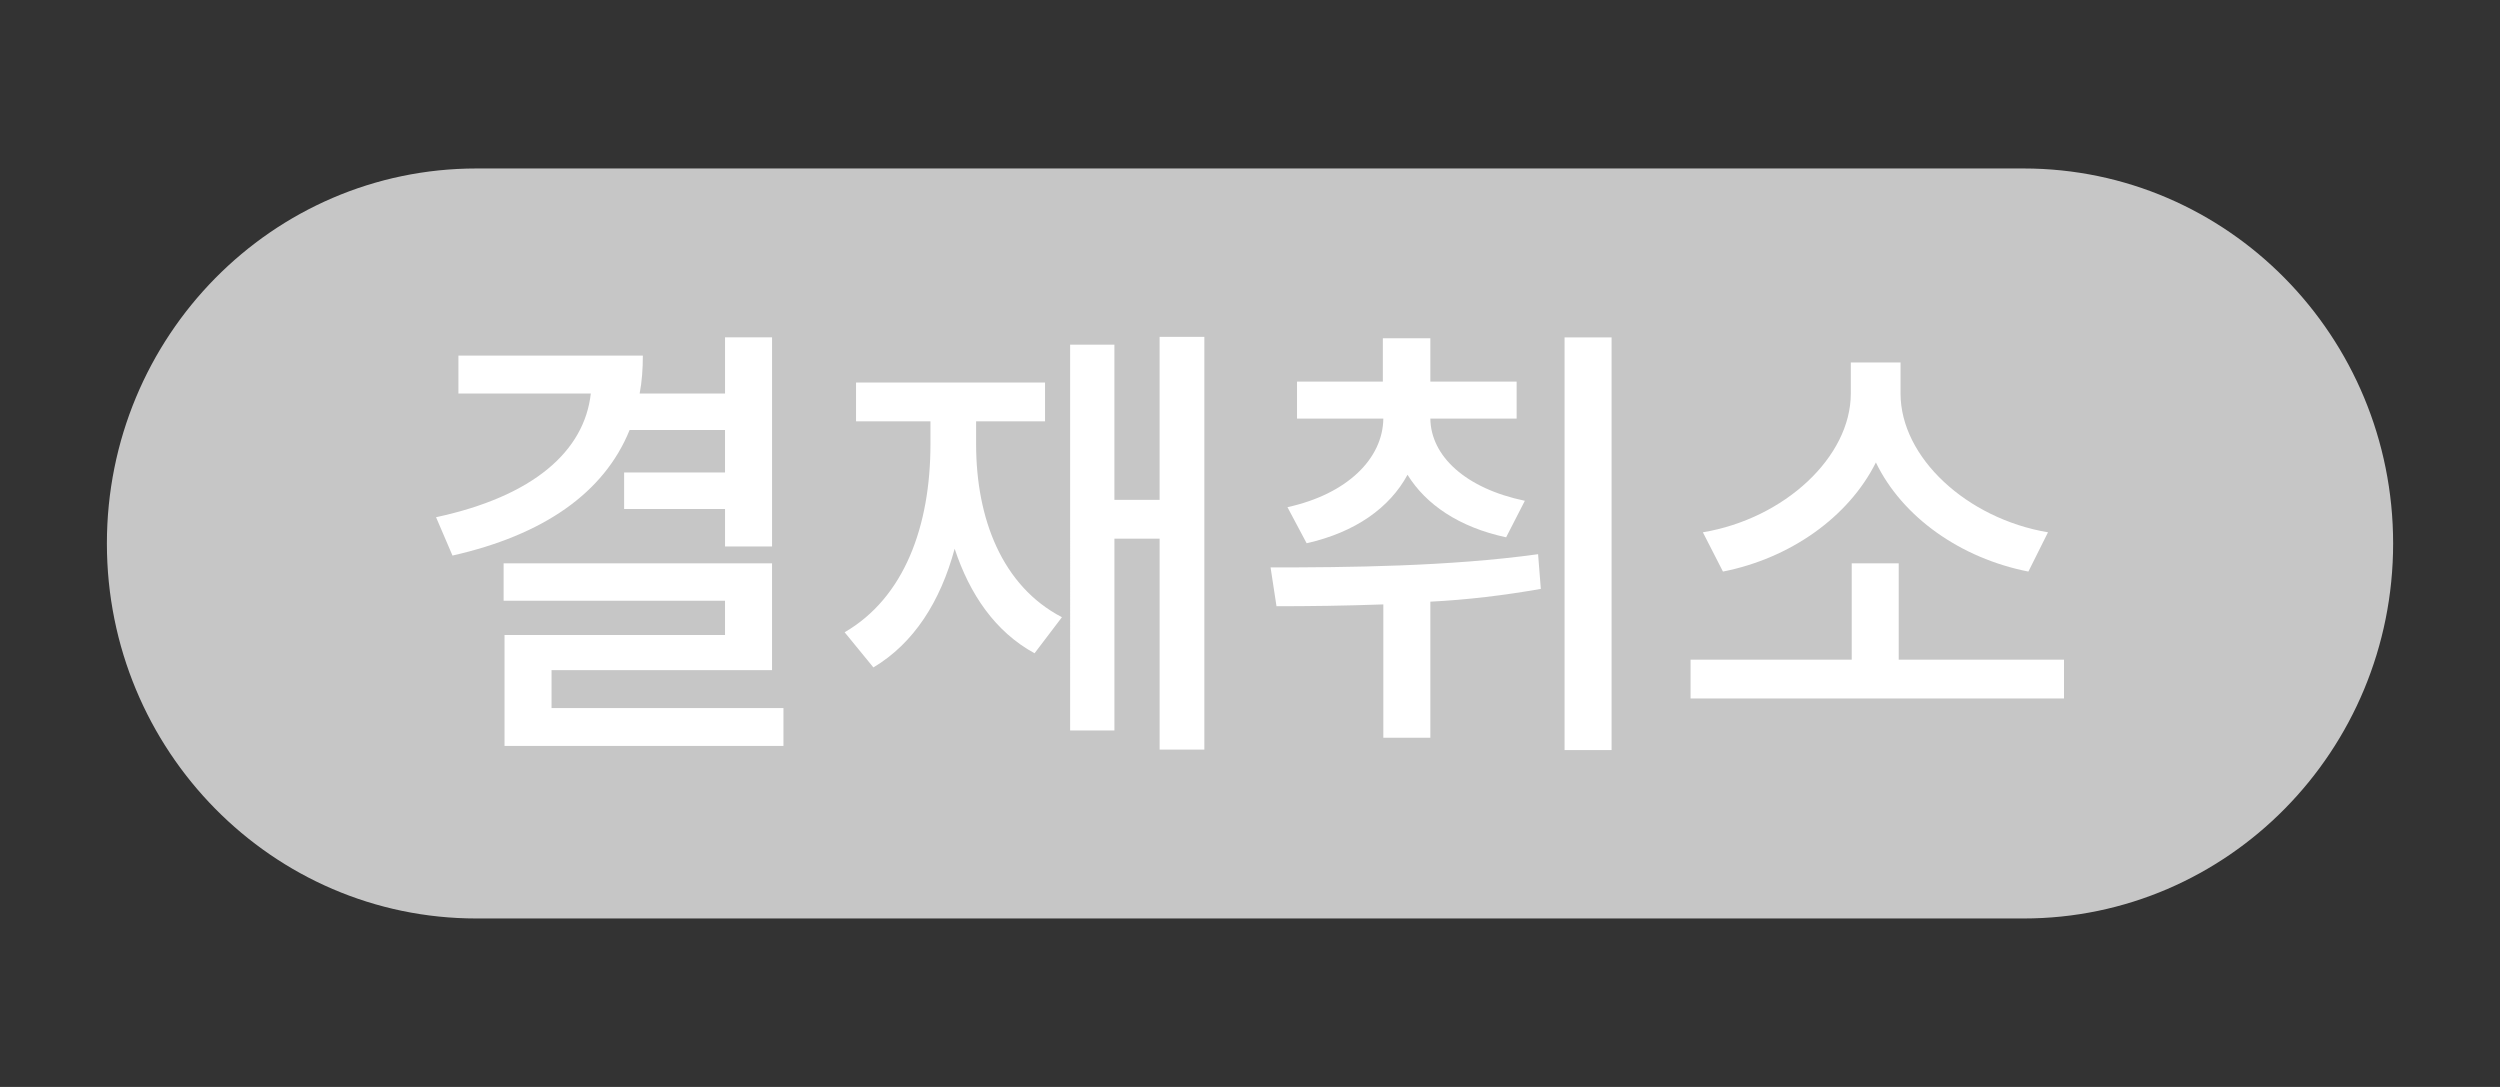 <svg width="115" height="50" viewBox="0 0 115 50" xmlns="http://www.w3.org/2000/svg">
<rect x="0" y="0" width="115" height="50" fill="#333333" stroke="none"/>
<rect fill="none" width="115" height="50"/>  
<path fill="#C6C6C6" d="M110.084,25c0,9.527-7.611,17.25-17,17.25H21.917c-9.389,0-17-7.723-17-17.25l0,0

						c0-9.526,7.611-17.25,17-17.25h71.167C102.473,7.75,110.084,15.474,110.084,25L110.084,25z"/>
<path fill="#FFFFFF" d="M28.962,19.781c-1.176,2.898-3.969,4.83-8.148,5.775l-0.756-1.764

							c4.494-0.966,6.825-3.045,7.119-5.691h-6.09v-1.743h8.484c0,0.609-0.042,1.197-0.147,1.743h3.927v-2.583h2.163v9.618h-2.163

							v-1.722H28.71v-1.68h4.641v-1.953H28.962z M36.039,32.57v1.743H23.208V29.21h10.143v-1.575H23.166v-1.722h12.348v4.914H25.371

							v1.743H36.039z"/>

						<path fill="#FFFFFF" d="M44.901,20.432c0,3.423,1.197,6.531,3.948,7.959l-1.26,1.659

							c-1.806-0.987-2.982-2.709-3.675-4.809c-0.651,2.415-1.869,4.347-3.738,5.46l-1.323-1.617

							c2.751-1.596,3.948-4.893,3.948-8.652v-1.05h-3.423v-1.785h8.694v1.785h-3.171V20.432z M55.4,15.498v18.984h-2.058v-9.702

							h-2.079v8.82h-2.037V15.854h2.037v7.14h2.079v-7.497H55.4z"/>

						<path fill="#FFFFFF" d="M70.878,27.089c-1.659,0.294-3.402,0.504-5.082,0.588v6.258h-2.163v-6.132

							c-1.765,0.063-3.423,0.084-4.914,0.084l-0.273-1.785c3.528,0,8.232-0.042,12.306-0.609L70.878,27.089z M59.223,23.33

							c2.771-0.609,4.389-2.247,4.41-4.074h-3.97v-1.701h3.948v-1.995h2.185v1.995h3.969v1.701h-3.969

							c0.021,1.722,1.616,3.213,4.347,3.78l-0.861,1.68c-2.163-0.462-3.695-1.512-4.536-2.877c-0.818,1.512-2.394,2.646-4.641,3.15

							L59.223,23.33z M74.133,15.519v18.984H71.97V15.519H74.133z"/>

						<path fill="#FFFFFF" d="M94.944,30.344v1.785H77.766v-1.785h7.413v-4.431h2.162v4.431H94.944z

							 M93.306,26.292c-3.108-0.609-5.797-2.499-7.015-5.019c-1.26,2.52-3.947,4.41-7.035,5.019l-0.924-1.806

							c3.759-0.63,6.805-3.465,6.805-6.384v-1.428h2.288v1.428c0,2.94,3.046,5.754,6.783,6.384L93.306,26.292z"/>

</svg>
